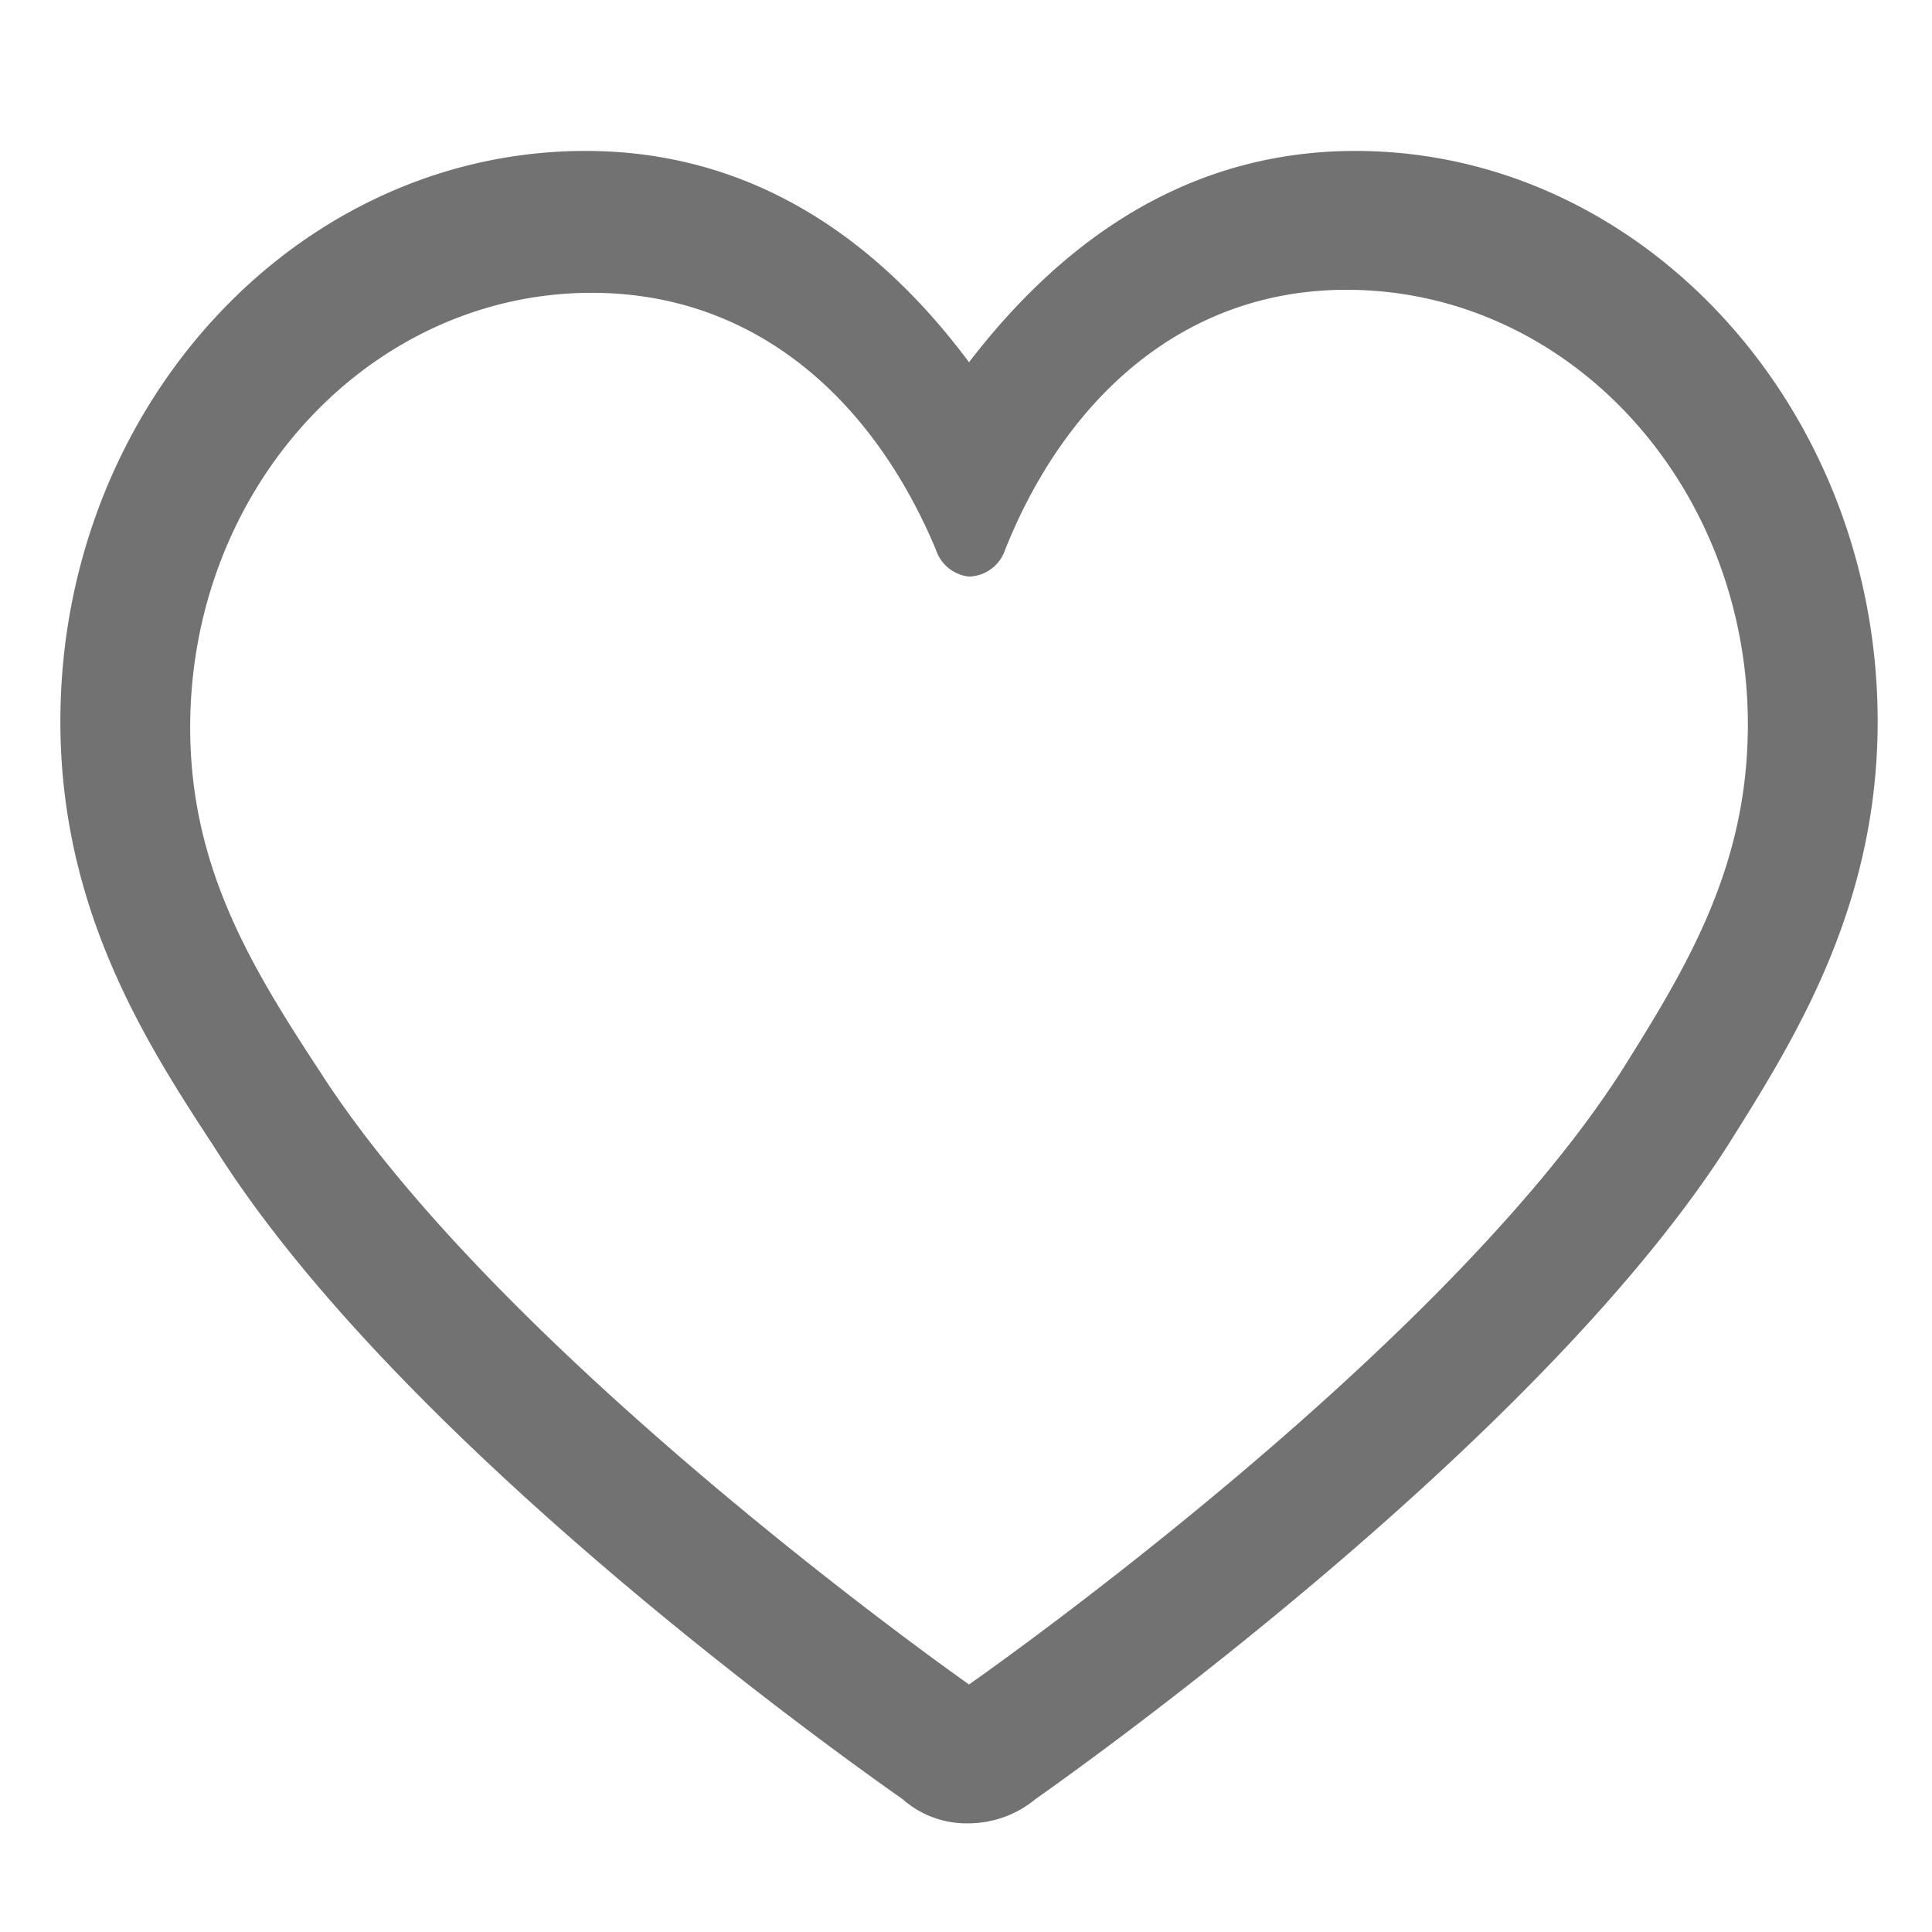 <?xml version="1.0" standalone="no"?><!DOCTYPE svg PUBLIC "-//W3C//DTD SVG 1.1//EN" "http://www.w3.org/Graphics/SVG/1.1/DTD/svg11.dtd"><svg t="1680082415440" class="icon" viewBox="0 0 1024 1024" version="1.1" xmlns="http://www.w3.org/2000/svg" p-id="14011" xmlns:xlink="http://www.w3.org/1999/xlink" width="45" height="45"><path d="M718.4 80c-84.8 0-152 43.2-204.8 112-51.2-68.8-118.4-112-203.2-112C156.8 80 32 216 32 382.4 32 481.6 76.8 552 113.6 608c102.4 163.2 353.6 337.6 364.8 345.6a51.2 51.2 0 0 0 35.2 12.8 56 56 0 0 0 35.2-12.8c11.2-8 262.4-184 366.4-345.6 35.2-56 80-126.4 80-225.6C995.2 216 870.4 80 718.4 80z m140.8 488C761.6 720 513.6 892.8 513.6 892.8S267.2 720 169.6 568C132.8 512 100.8 459.2 100.8 385.6c0-128 96-230.4 212.8-230.4 86.4 0 148.8 56 182.4 136a20.8 20.8 0 0 0 17.6 14.4 20.8 20.8 0 0 0 19.2-14.4c32-80 94.4-137.6 180.8-137.6 118.4 0 212.8 104 212.8 230.4 0 75.2-32 128-67.2 184z m0 0" fill="#727272" p-id="14012"></path></svg>